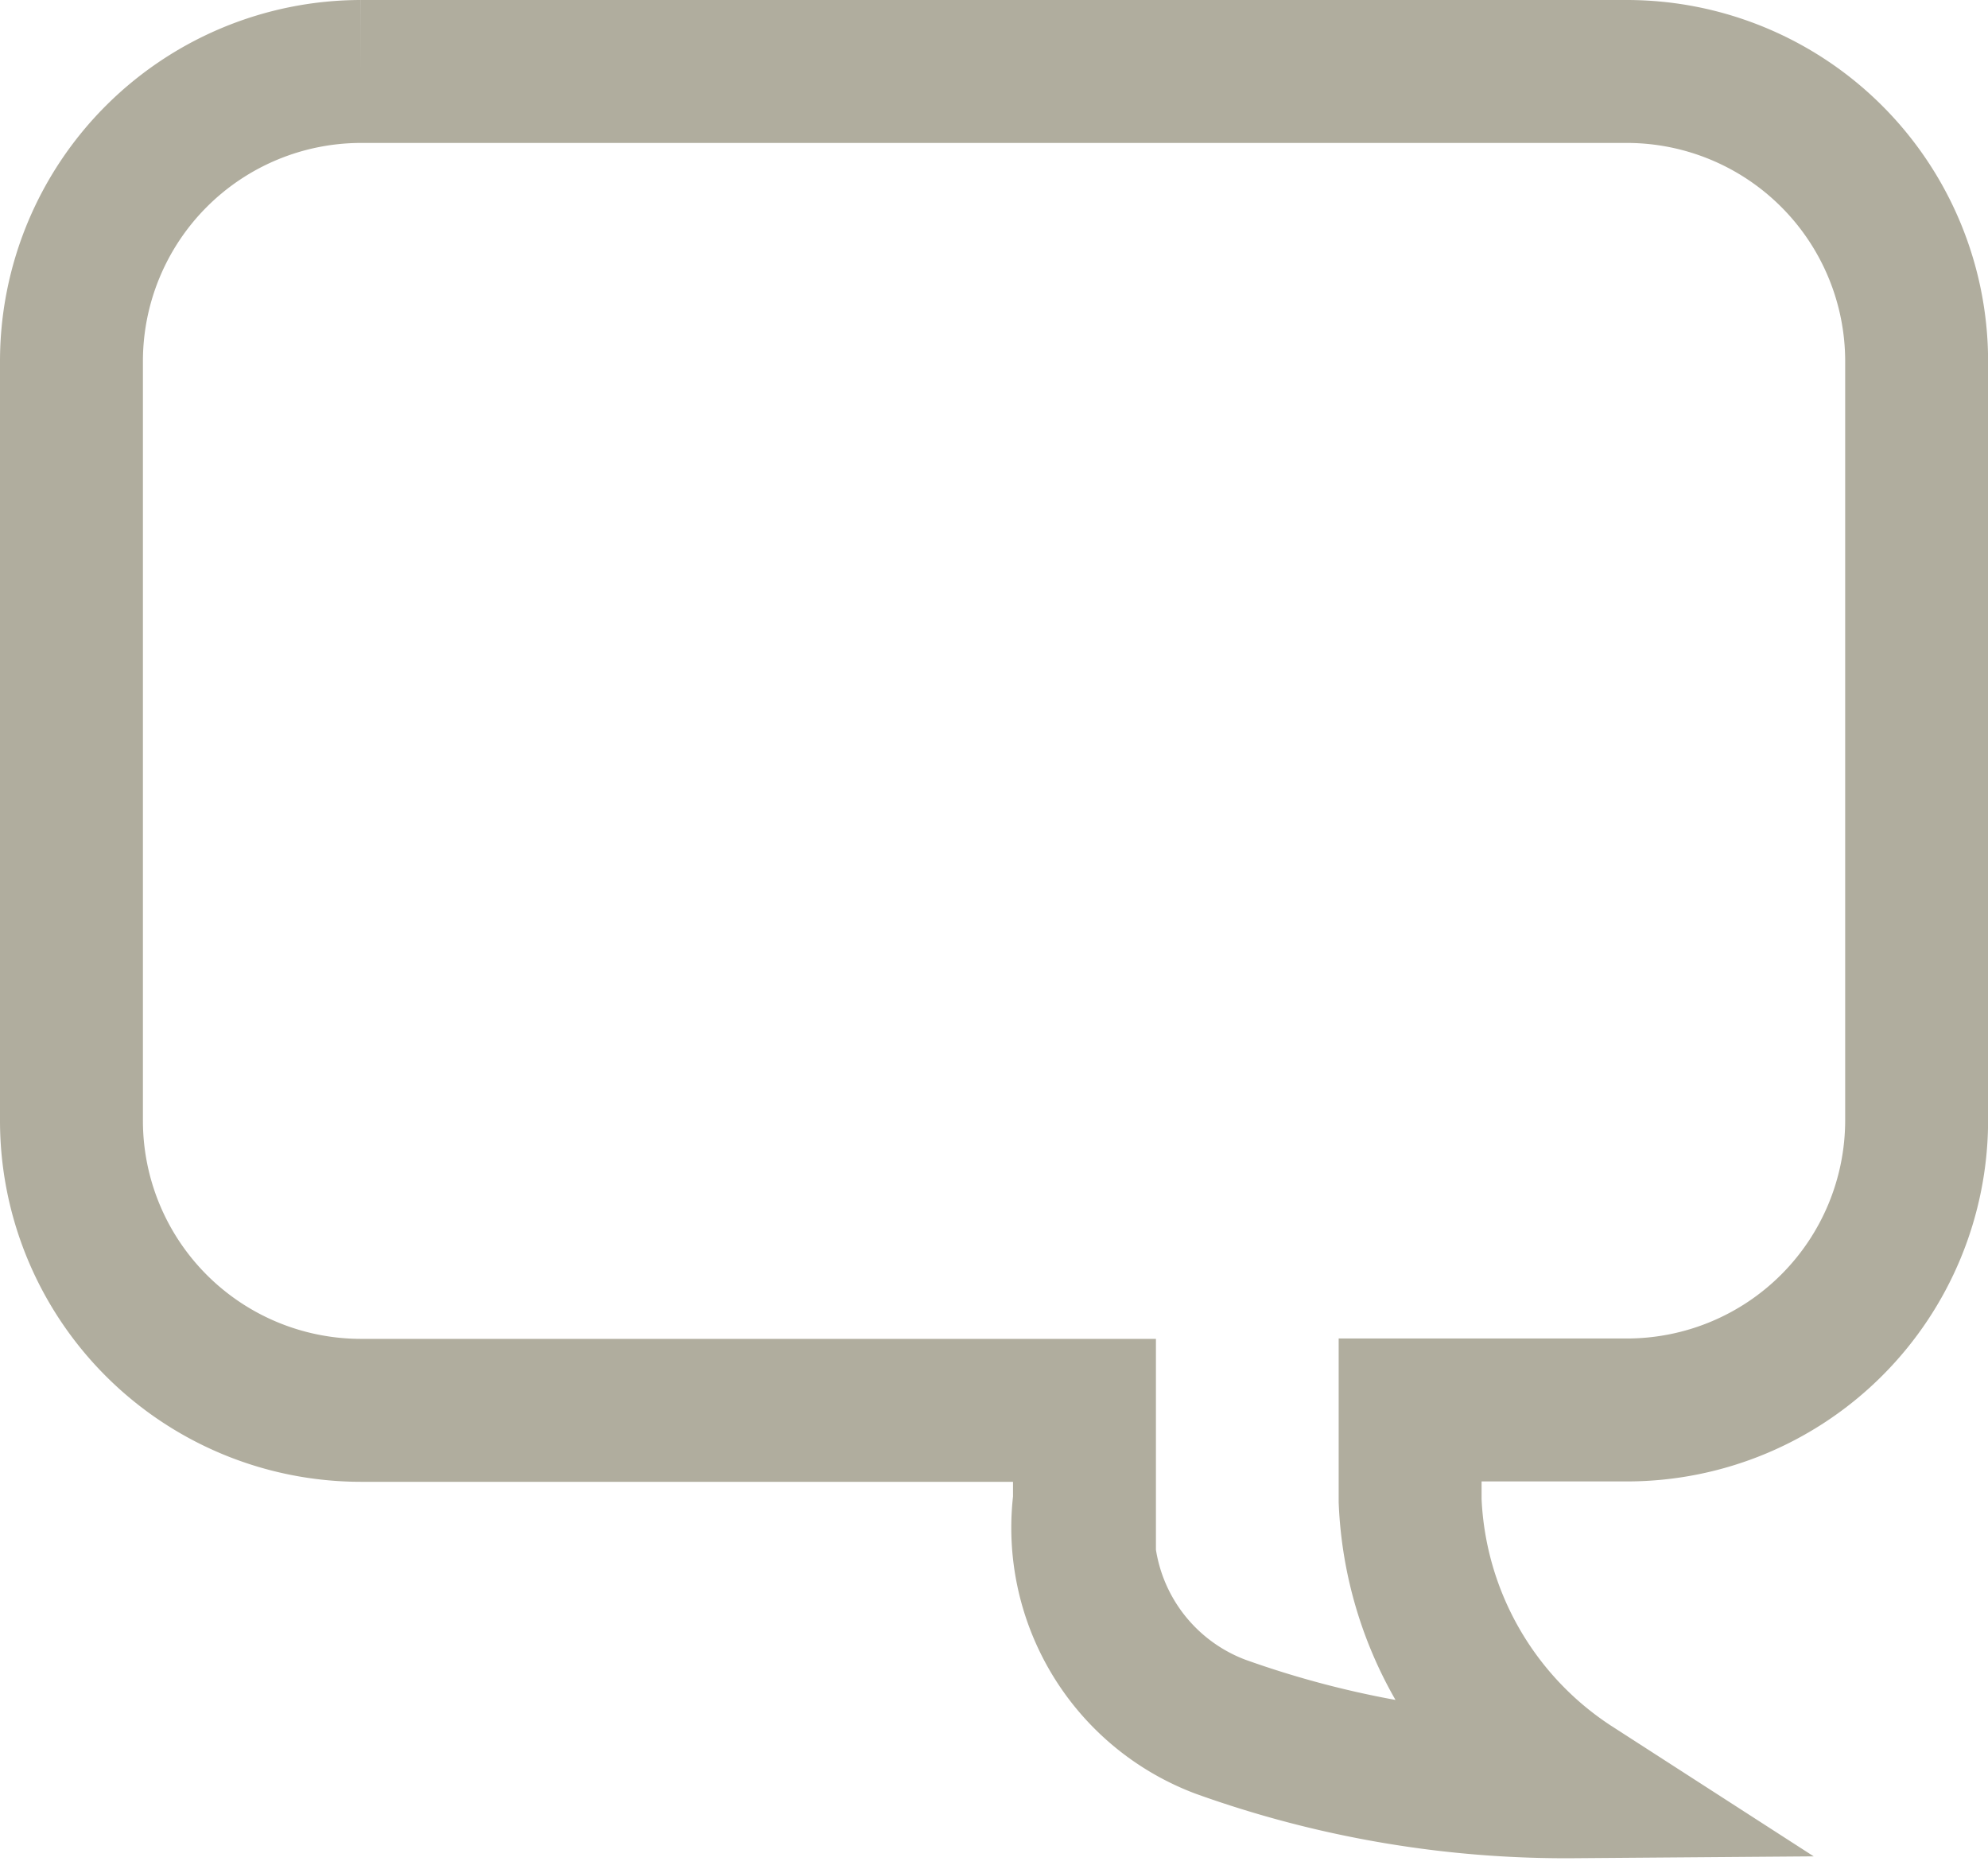 <svg xmlns="http://www.w3.org/2000/svg" width="20.865" height="19.617" viewBox="0 0 20.865 19.617">
  <path id="パス_239" data-name="パス 239" d="M240.025,78.754a3.041,3.041,0,0,0-3.038,3.038v7.974a3.04,3.04,0,0,0,3.038,3.038h7.594v.949a2.231,2.231,0,0,0,1.425,2.37,10.737,10.737,0,0,0,3.711.631,3.756,3.756,0,0,1-1.718-3V92.8h2.278a3.041,3.041,0,0,0,3.038-3.038V81.792a3.042,3.042,0,0,0-3.038-3.038h-13.29" transform="translate(-236.237 -78.004)" fill="none" stroke="#b0ad9e" stroke-miterlimit="10" stroke-width="1.5"/>
</svg>
